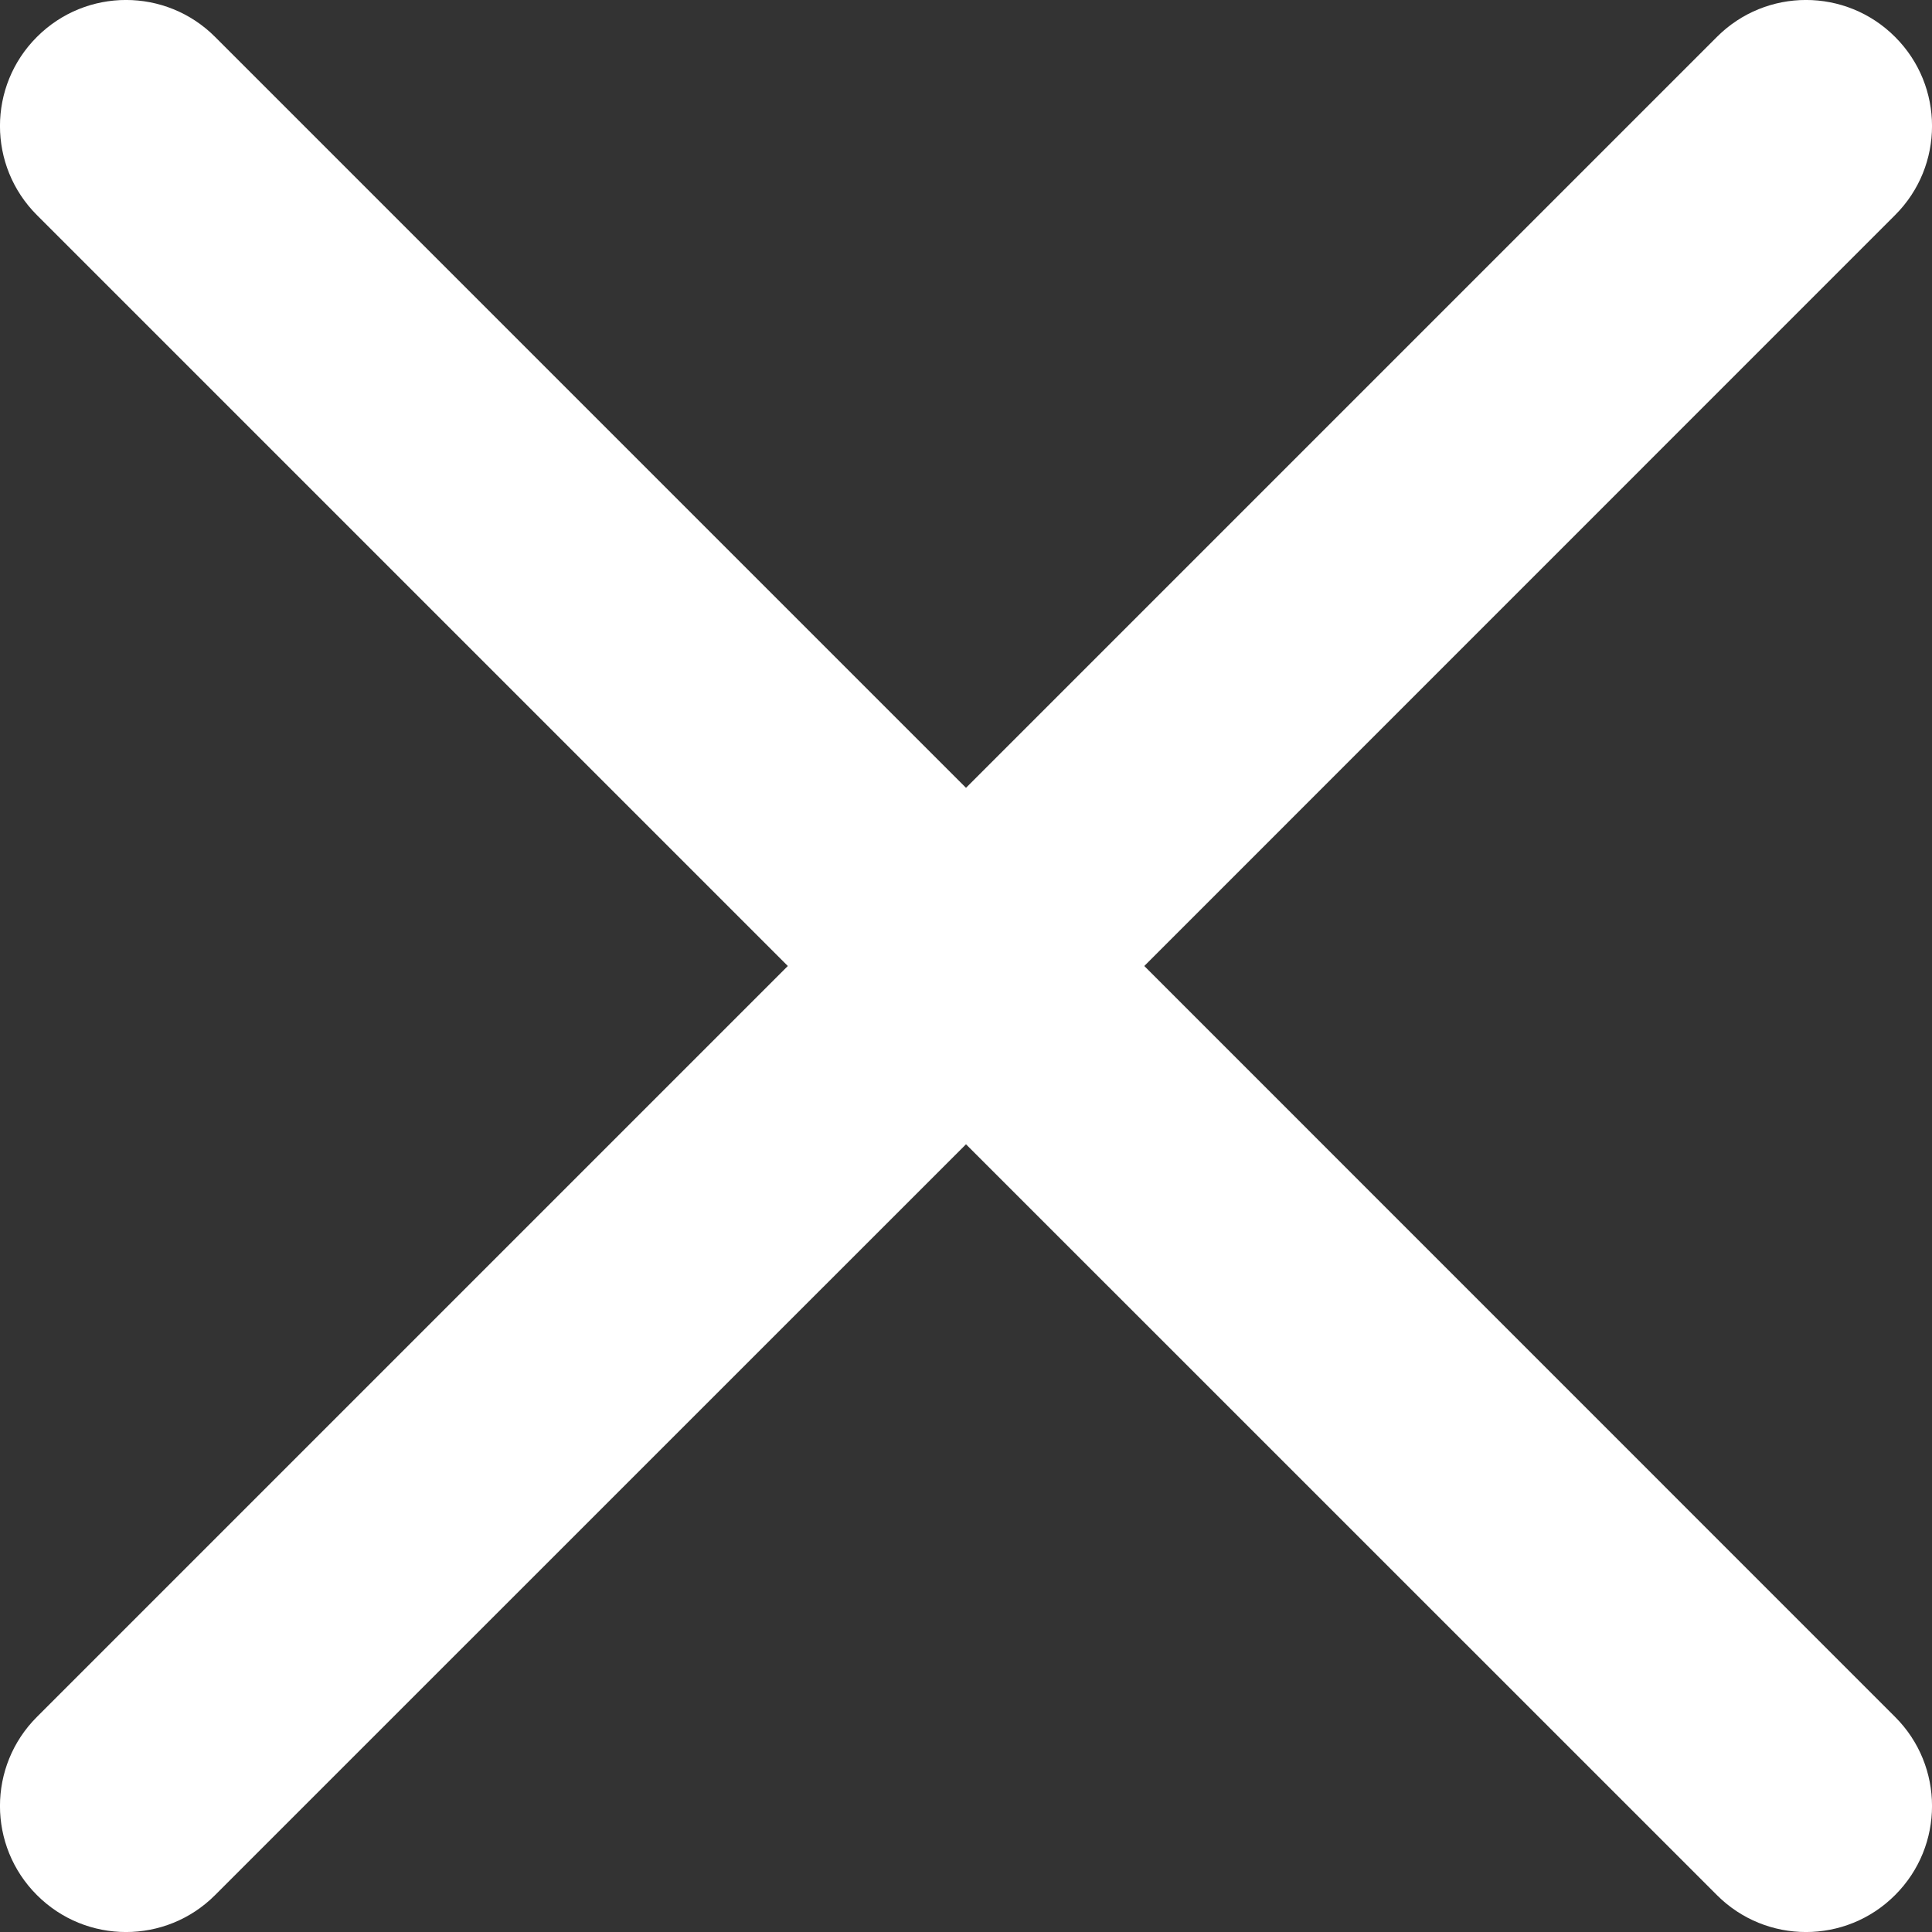 <svg width="18" height="18" viewBox="0 0 18 18" fill="none" xmlns="http://www.w3.org/2000/svg">
<rect x="0" y="0" width="18" height="18" fill="#333333" stroke="none"/>
<rect width="18" height="18" fill="black" fill-opacity="0"/>
<path fill-rule="evenodd" clip-rule="evenodd" d="M17.656 0.344C17.198 -0.115 16.454 -0.115 15.996 0.344L9 7.34L2.004 0.344C1.546 -0.115 0.802 -0.115 0.344 0.344C-0.115 0.802 -0.115 1.546 0.344 2.004L7.34 9L0.344 15.996C-0.115 16.454 -0.115 17.198 0.344 17.656C0.802 18.115 1.546 18.115 2.004 17.656L9 10.661L15.996 17.656C16.454 18.115 17.198 18.115 17.656 17.656C18.115 17.198 18.115 16.454 17.656 15.996L10.661 9L17.656 2.004C18.115 1.546 18.115 0.802 17.656 0.344Z" fill="white"/>
</svg>
